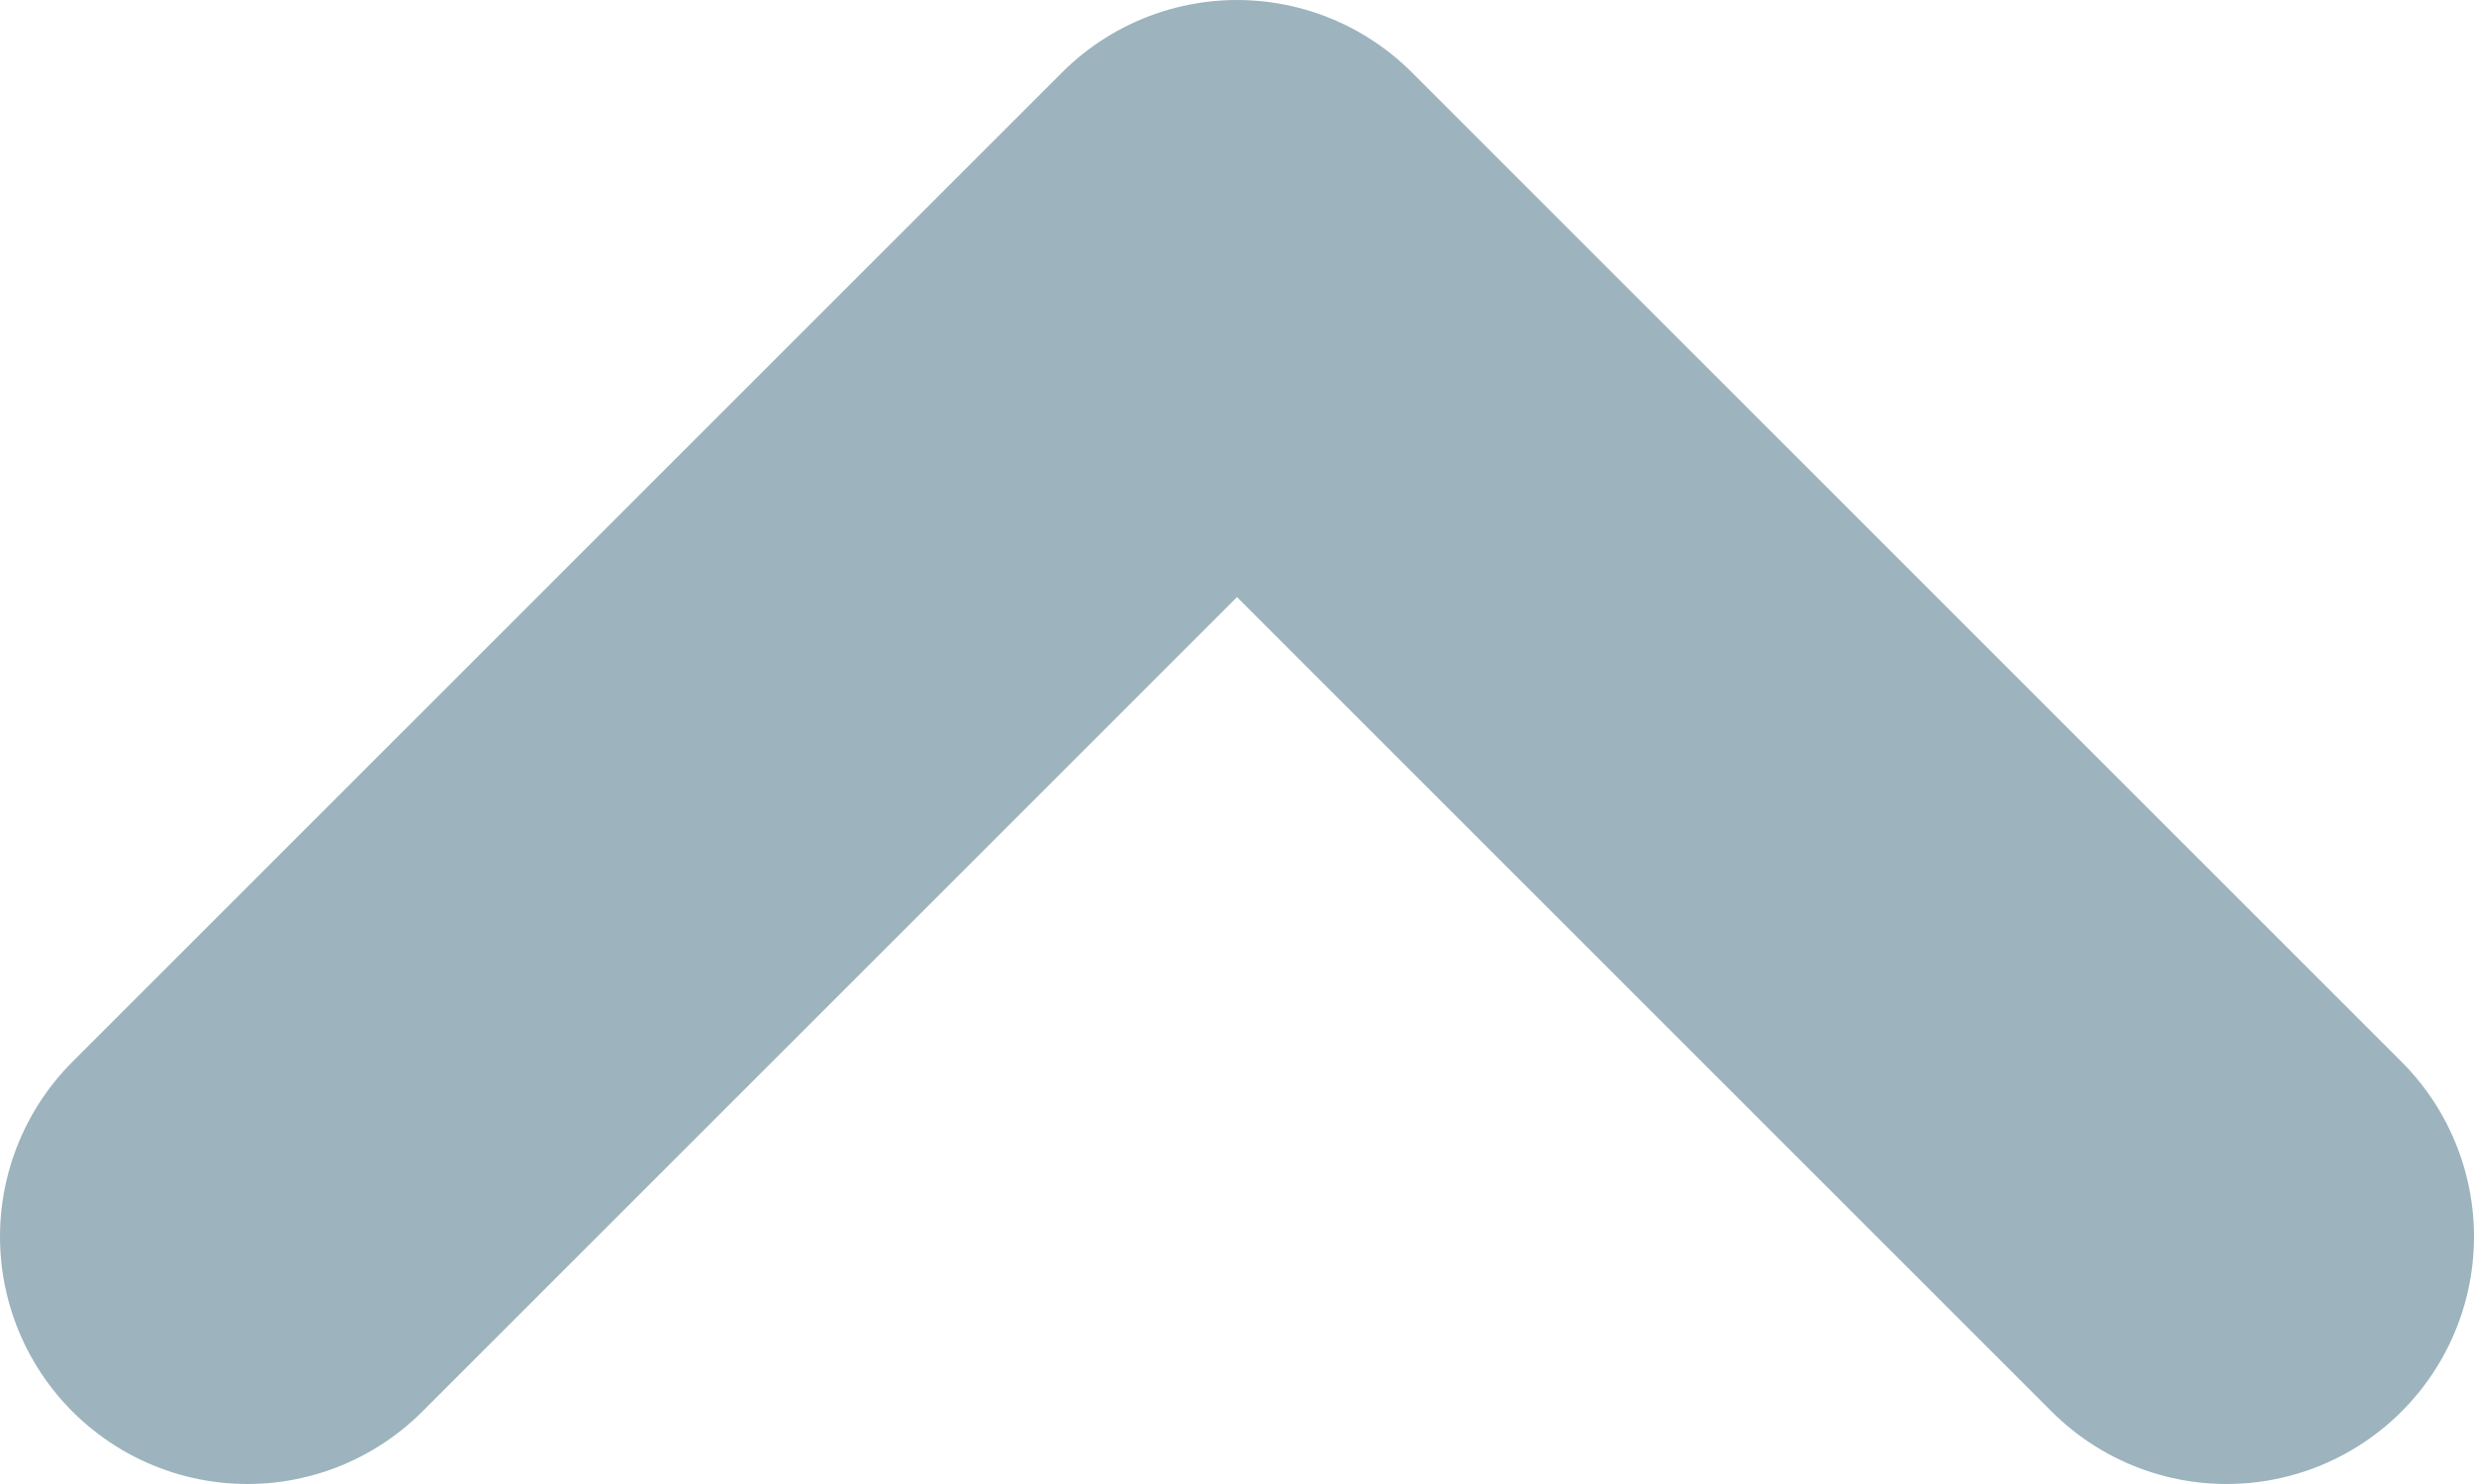 <?xml version="1.0" encoding="UTF-8"?>
<svg width="10px" height="6px" viewBox="0 0 10 6" version="1.1" xmlns="http://www.w3.org/2000/svg" xmlns:xlink="http://www.w3.org/1999/xlink">
    <!-- Generator: Sketch 47.1 (45422) - http://www.bohemiancoding.com/sketch -->
    <title>slide_up_icon</title>
    <desc>Created with Sketch.</desc>
    <defs></defs>
    <g id="Page-1" stroke="none" stroke-width="1" fill="none" fill-rule="evenodd" stroke-linecap="round" stroke-linejoin="round">
        <g id="Graphic_Assets" transform="translate(-234, -485)" stroke="#9DB4BE" stroke-width="2">
            <g id="left_panel" transform="translate(127, 421)">
                <g id="slide_up_icon" transform="translate(108, 65)">
                    <polyline id="Page-1" transform="translate(4, 2) scale(1, -1) translate(-4, -2) " points="8 -1.0658141e-14 4 4 0 -1.0658141e-14"></polyline>
                </g>
            </g>
        </g>
    </g>
</svg>